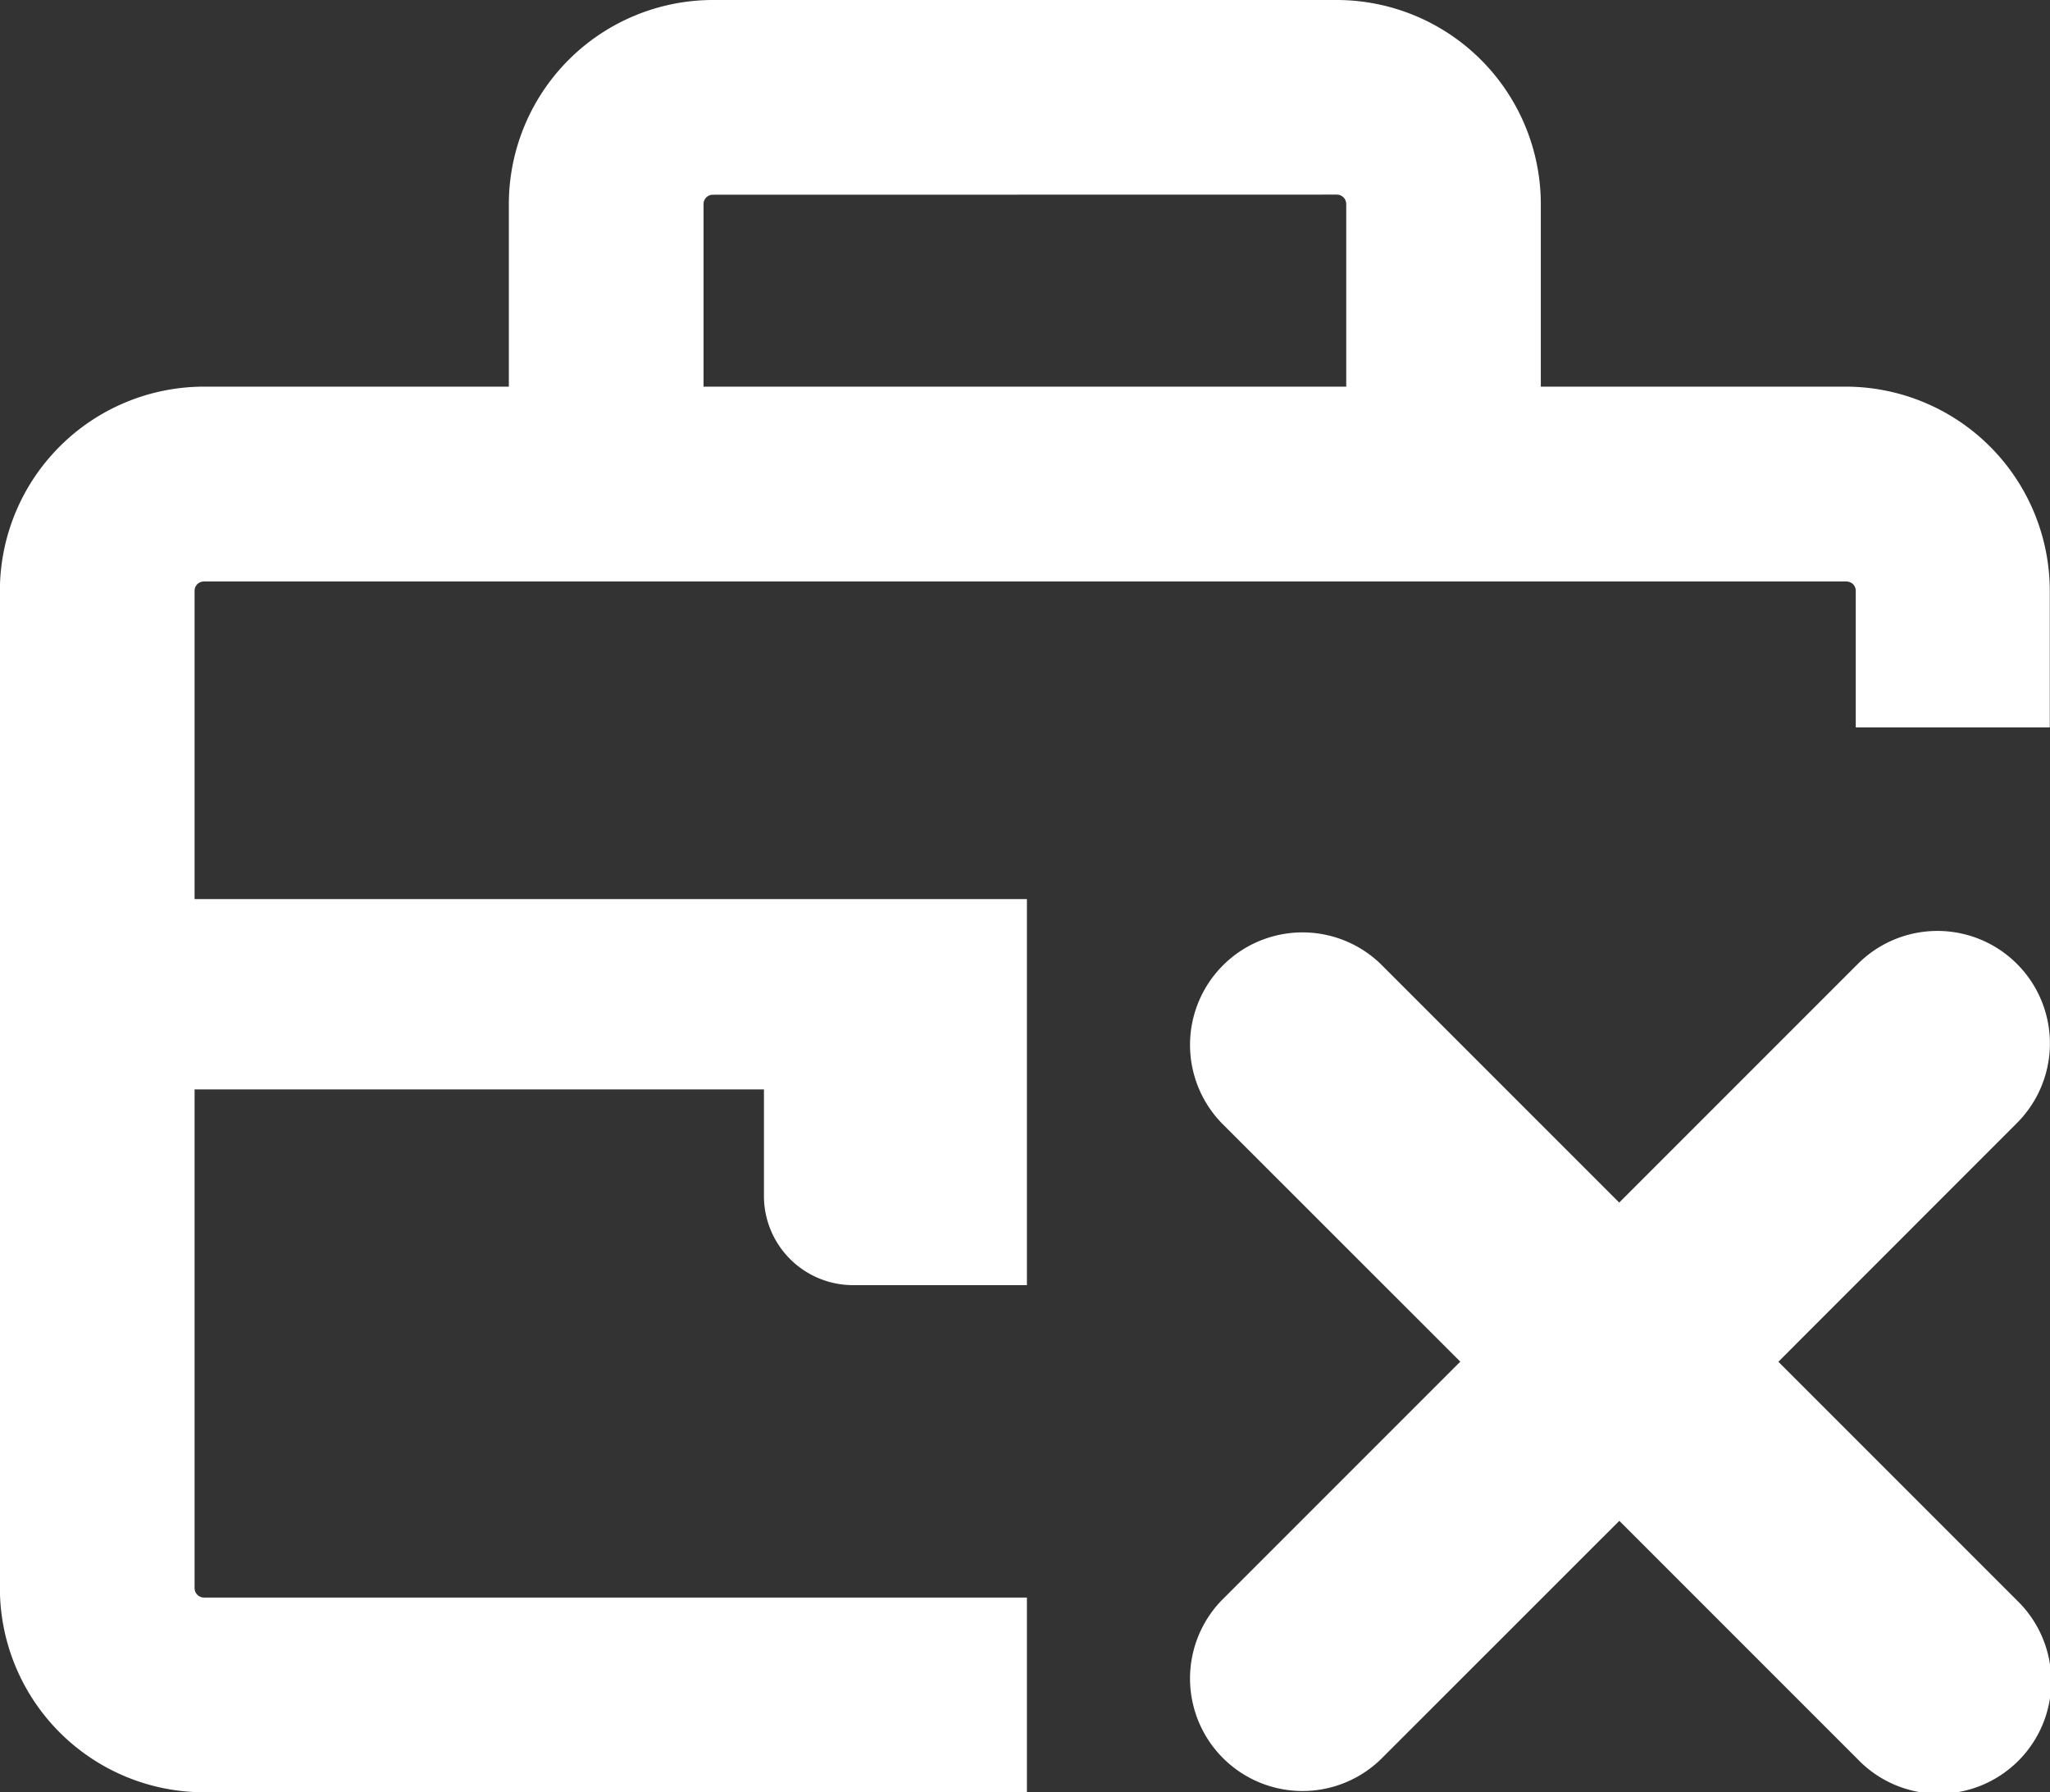 <svg xmlns="http://www.w3.org/2000/svg" width="18.226" height="15.932" viewBox="0 0 18.226 15.932">
  <rect x="0" y="0" width="18.226" height="15.932" fill="#333333" stroke="none"/>
  <g id="Group_431" data-name="Group 431" transform="translate(16206.13 8531.466)">
    <path id="Subtraction_1" data-name="Subtraction 1" d="M9.131,15.932H1.814A1.816,1.816,0,0,1,0,14.117V5.252A1.816,1.816,0,0,1,1.814,3.437H4.525V1.814A1.816,1.816,0,0,1,6.339,0h5.548A1.816,1.816,0,0,1,13.7,1.814V3.437h2.711a1.816,1.816,0,0,1,1.814,1.814V6.466H16.5V5.252a.084.084,0,0,0-.024-.059.088.088,0,0,0-.059-.024H1.814a.088.088,0,0,0-.059.024.084.084,0,0,0-.024.059v2.74h7.4v3.432H7.585a.793.793,0,0,1-.792-.795V9.684H1.731v4.433a.084.084,0,0,0,.084.084H9.131v1.73ZM6.339,1.731a.083.083,0,0,0-.083.084V3.437H11.97V1.814a.084.084,0,0,0-.084-.084Z" transform="translate(-16206.131 -8531.466)" fill="#fff"/>
    <path id="Union_1" data-name="Union 1" d="M6.364,7.778,4.243,5.657,2.121,7.778A1,1,0,0,1,.707,6.364L2.829,4.242.707,2.121A1,1,0,0,1,2.121.707L4.242,2.828,6.364.706A1,1,0,0,1,7.778,2.121L5.657,4.243,7.778,6.364A1,1,0,1,1,6.364,7.778Z" transform="translate(-16195.976 -8523.604)" fill="#fff"/>
  </g>
</svg>
